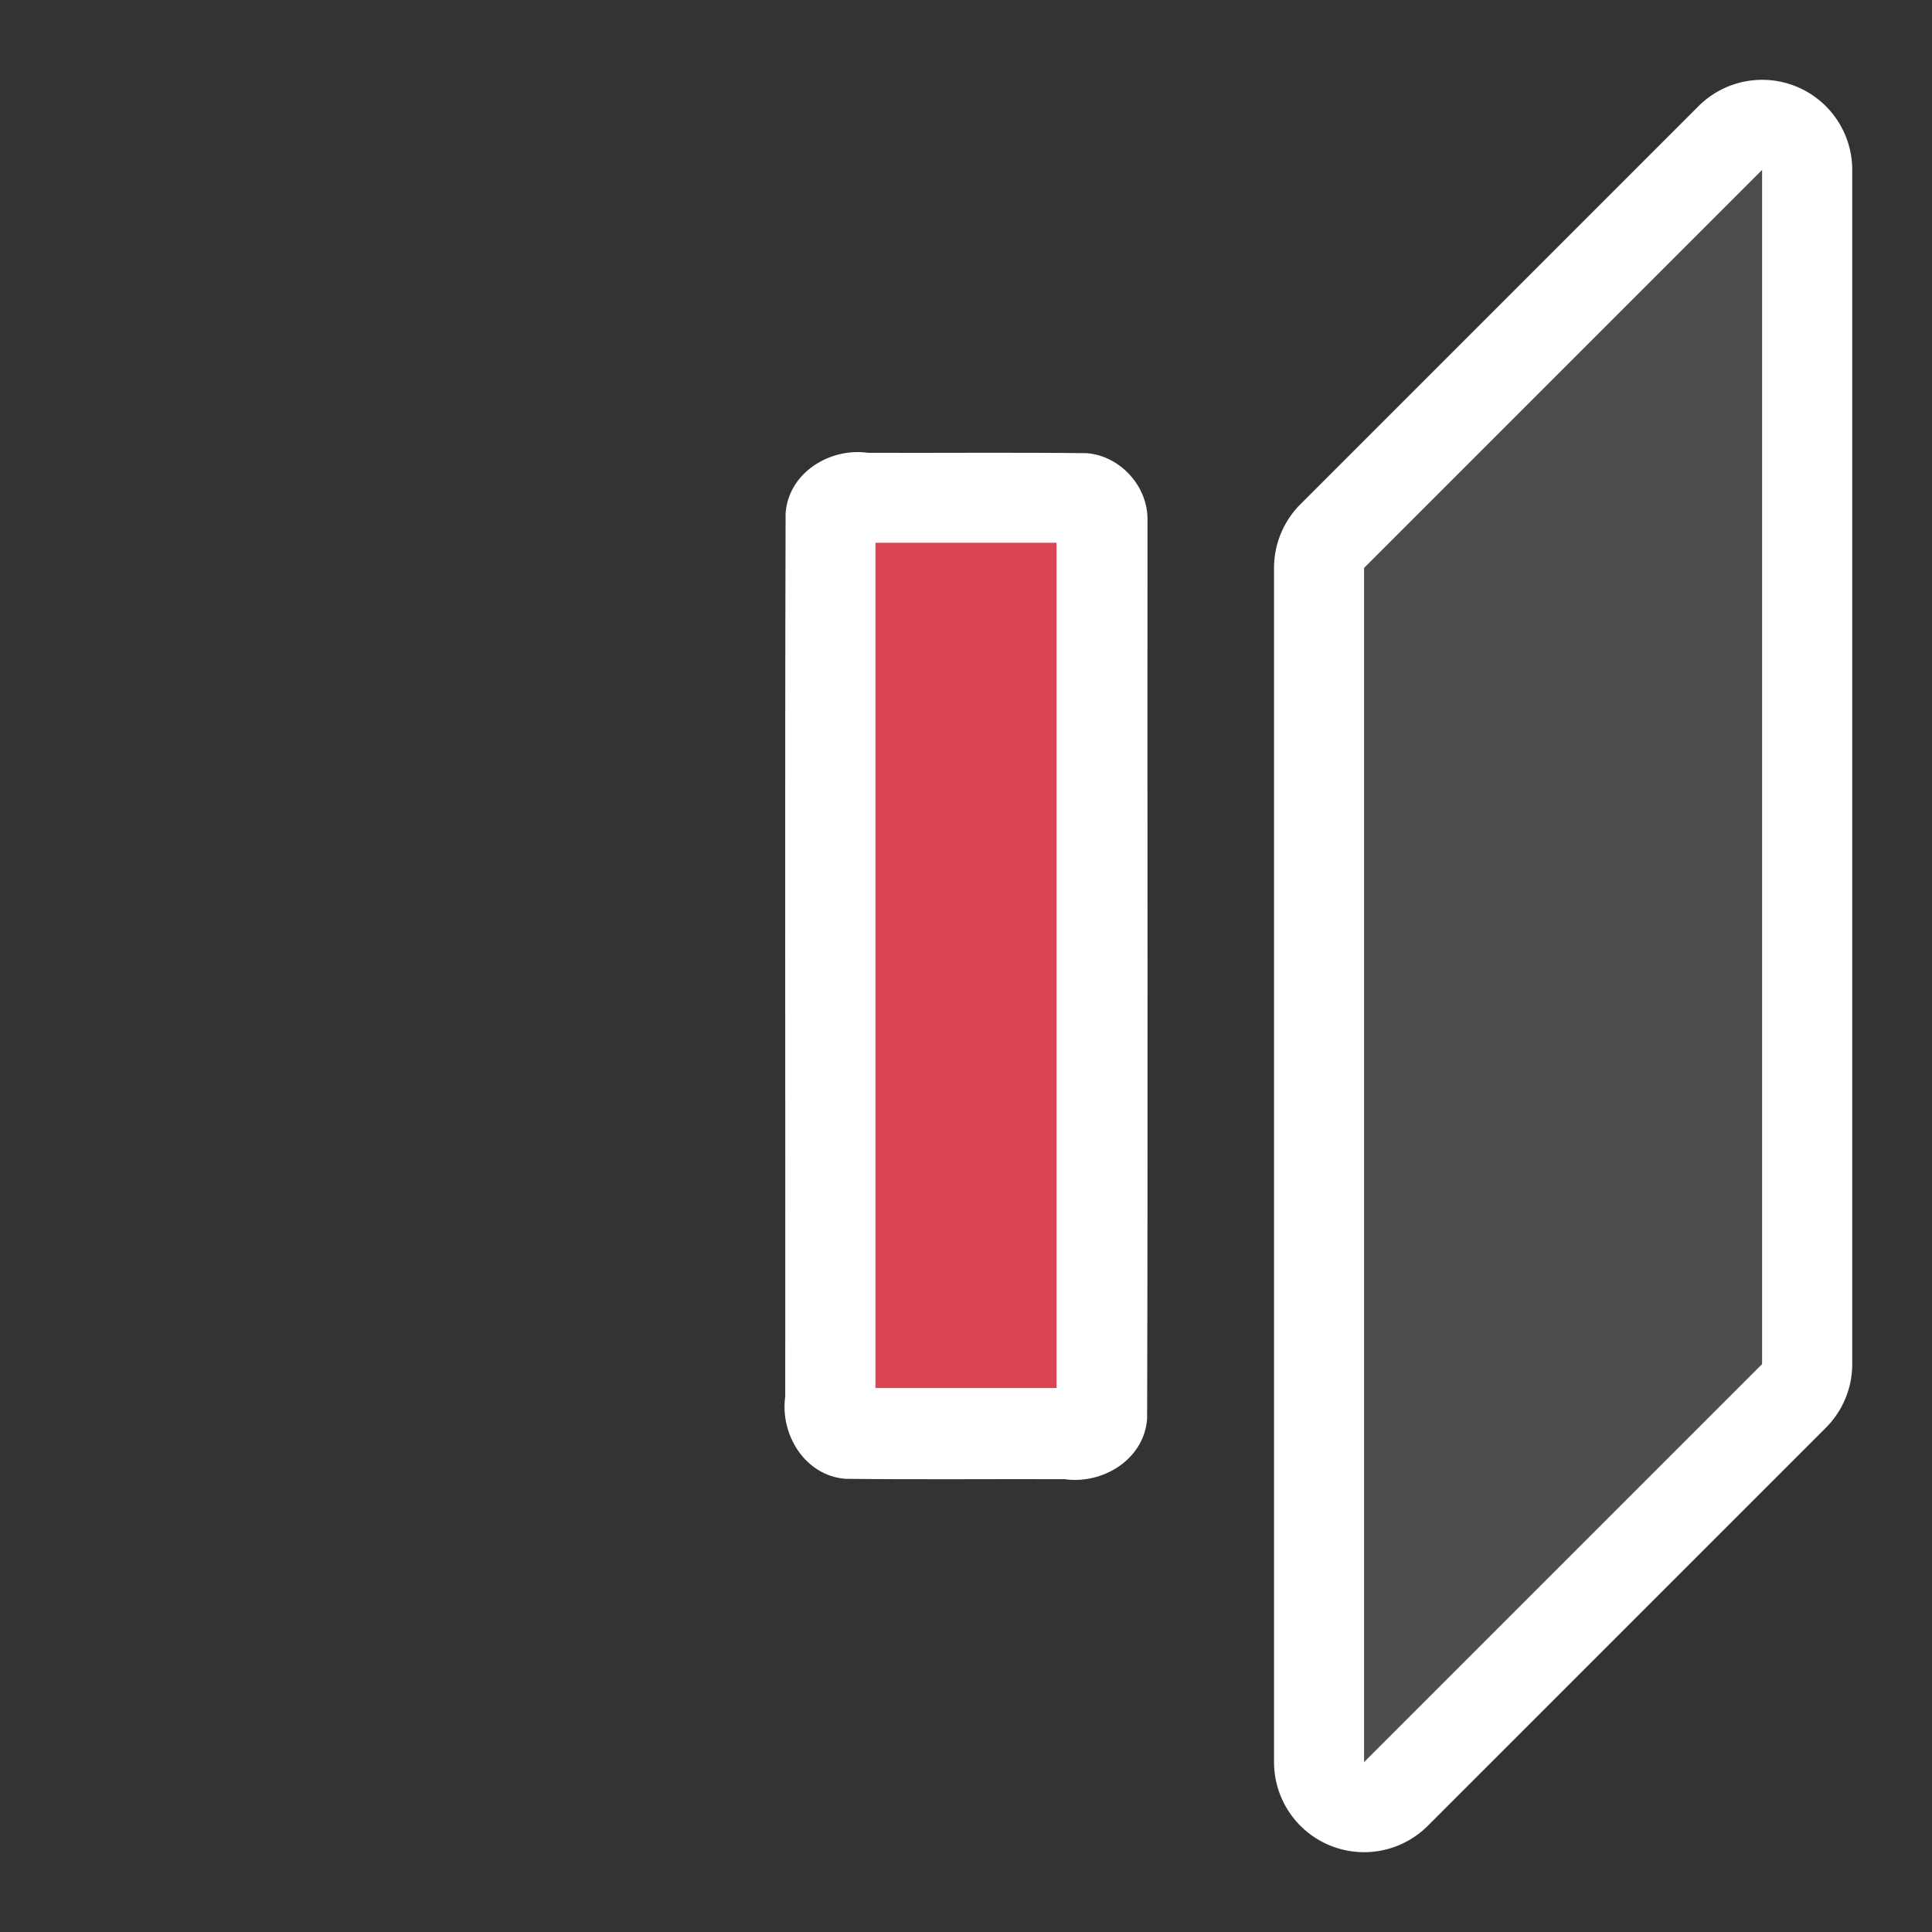 <?xml version="1.0" encoding="UTF-8" standalone="no"?>
<svg
   xmlns:dc="http://purl.org/dc/elements/1.1/"
   xmlns:cc="http://creativecommons.org/ns#"
   xmlns:rdf="http://www.w3.org/1999/02/22-rdf-syntax-ns#"
   xmlns:svg="http://www.w3.org/2000/svg"
   xmlns="http://www.w3.org/2000/svg"
   viewBox="0 0 32 32"
   id="svg2"
   version="1.1"
   width="32"
   height="32">
  <rect x="0" y="0" width="32" height="32" fill="#333333" stroke="none"/>
  <defs
     id="defs3051">
    <style
       type="text/css"
       id="current-color-scheme">
      .ColorScheme-Text {
        color:#4d4d4d;
      }
      .ColorScheme-Highlight {
        color:#3daee9;
      }
      </style>
    <style
       type="text/css"
       id="current-color-scheme-2">
      .ColorScheme-Text {
        color:#4d4d4d;
      }
      </style>
  </defs>
  <path
     id="path4178"
     d="m 21.102,9.406 a 1.492,1.492 0 0 1 0.438,-1.055 l 6.592,-6.592 a 1.492,1.492 0 0 1 2.547,1.055 V 22.594 a 1.492,1.492 0 0 1 -0.438,1.055 l -6.592,6.592 a 1.492,1.492 0 0 1 -2.547,-1.055 z"
     style="color:#4d4d4d;fill:#ffffff;fill-opacity:1;stroke:none" />
  <path
     id="path6"
     d="m 22.593,9.407 6.593,-6.593 V 22.593 l -6.593,6.593 z"
     style="color:#4d4d4d;fill:currentColor;fill-opacity:1;stroke:none" />
  <path
     style="color:#4d4d4d;clip-rule:nonzero;display:inline;overflow:visible;visibility:visible;opacity:1;isolation:auto;mix-blend-mode:normal;color-interpolation:sRGB;color-interpolation-filters:linearRGB;solid-color:#000000;solid-opacity:1;fill:#ffffff;fill-opacity:1;fill-rule:nonzero;stroke:none;stroke-width:0.996;stroke-linecap:round;stroke-linejoin:bevel;stroke-miterlimit:4;stroke-dasharray:none;stroke-dashoffset:0;stroke-opacity:1;marker:none;color-rendering:auto;image-rendering:auto;shape-rendering:auto;text-rendering:auto;enable-background:accumulate"
     d="m 19.006,8.619 c -0.004,4.959 0.008,9.919 -0.006,14.877 -0.046,0.674 -0.733,1.094 -1.365,1.004 -1.208,-0.004 -2.417,0.008 -3.625,-0.006 -0.674,-0.046 -1.094,-0.733 -1.004,-1.365 0.004,-4.875 -0.008,-9.75 0.006,-14.625 0.046,-0.674 0.733,-1.094 1.365,-1.004 1.208,0.004 2.417,-0.008 3.625,0.006 0.557,0.045 1.016,0.554 1.004,1.113 z"
     id="rect4565" />
  <path
     id="rect4495"
     d="m 17.5,8.99 v 14 h -3 V 8.99 Z"
     style="color:#4d4d4d;clip-rule:nonzero;display:inline;overflow:visible;visibility:visible;opacity:1;isolation:auto;mix-blend-mode:normal;color-interpolation:sRGB;color-interpolation-filters:linearRGB;solid-color:#000000;solid-opacity:1;fill:#da4453;fill-opacity:1;fill-rule:nonzero;stroke:none;stroke-width:0.458;stroke-linecap:round;stroke-linejoin:bevel;stroke-miterlimit:4;stroke-dasharray:none;stroke-dashoffset:0;stroke-opacity:1;marker:none;color-rendering:auto;image-rendering:auto;shape-rendering:auto;text-rendering:auto;enable-background:accumulate" />
</svg>
